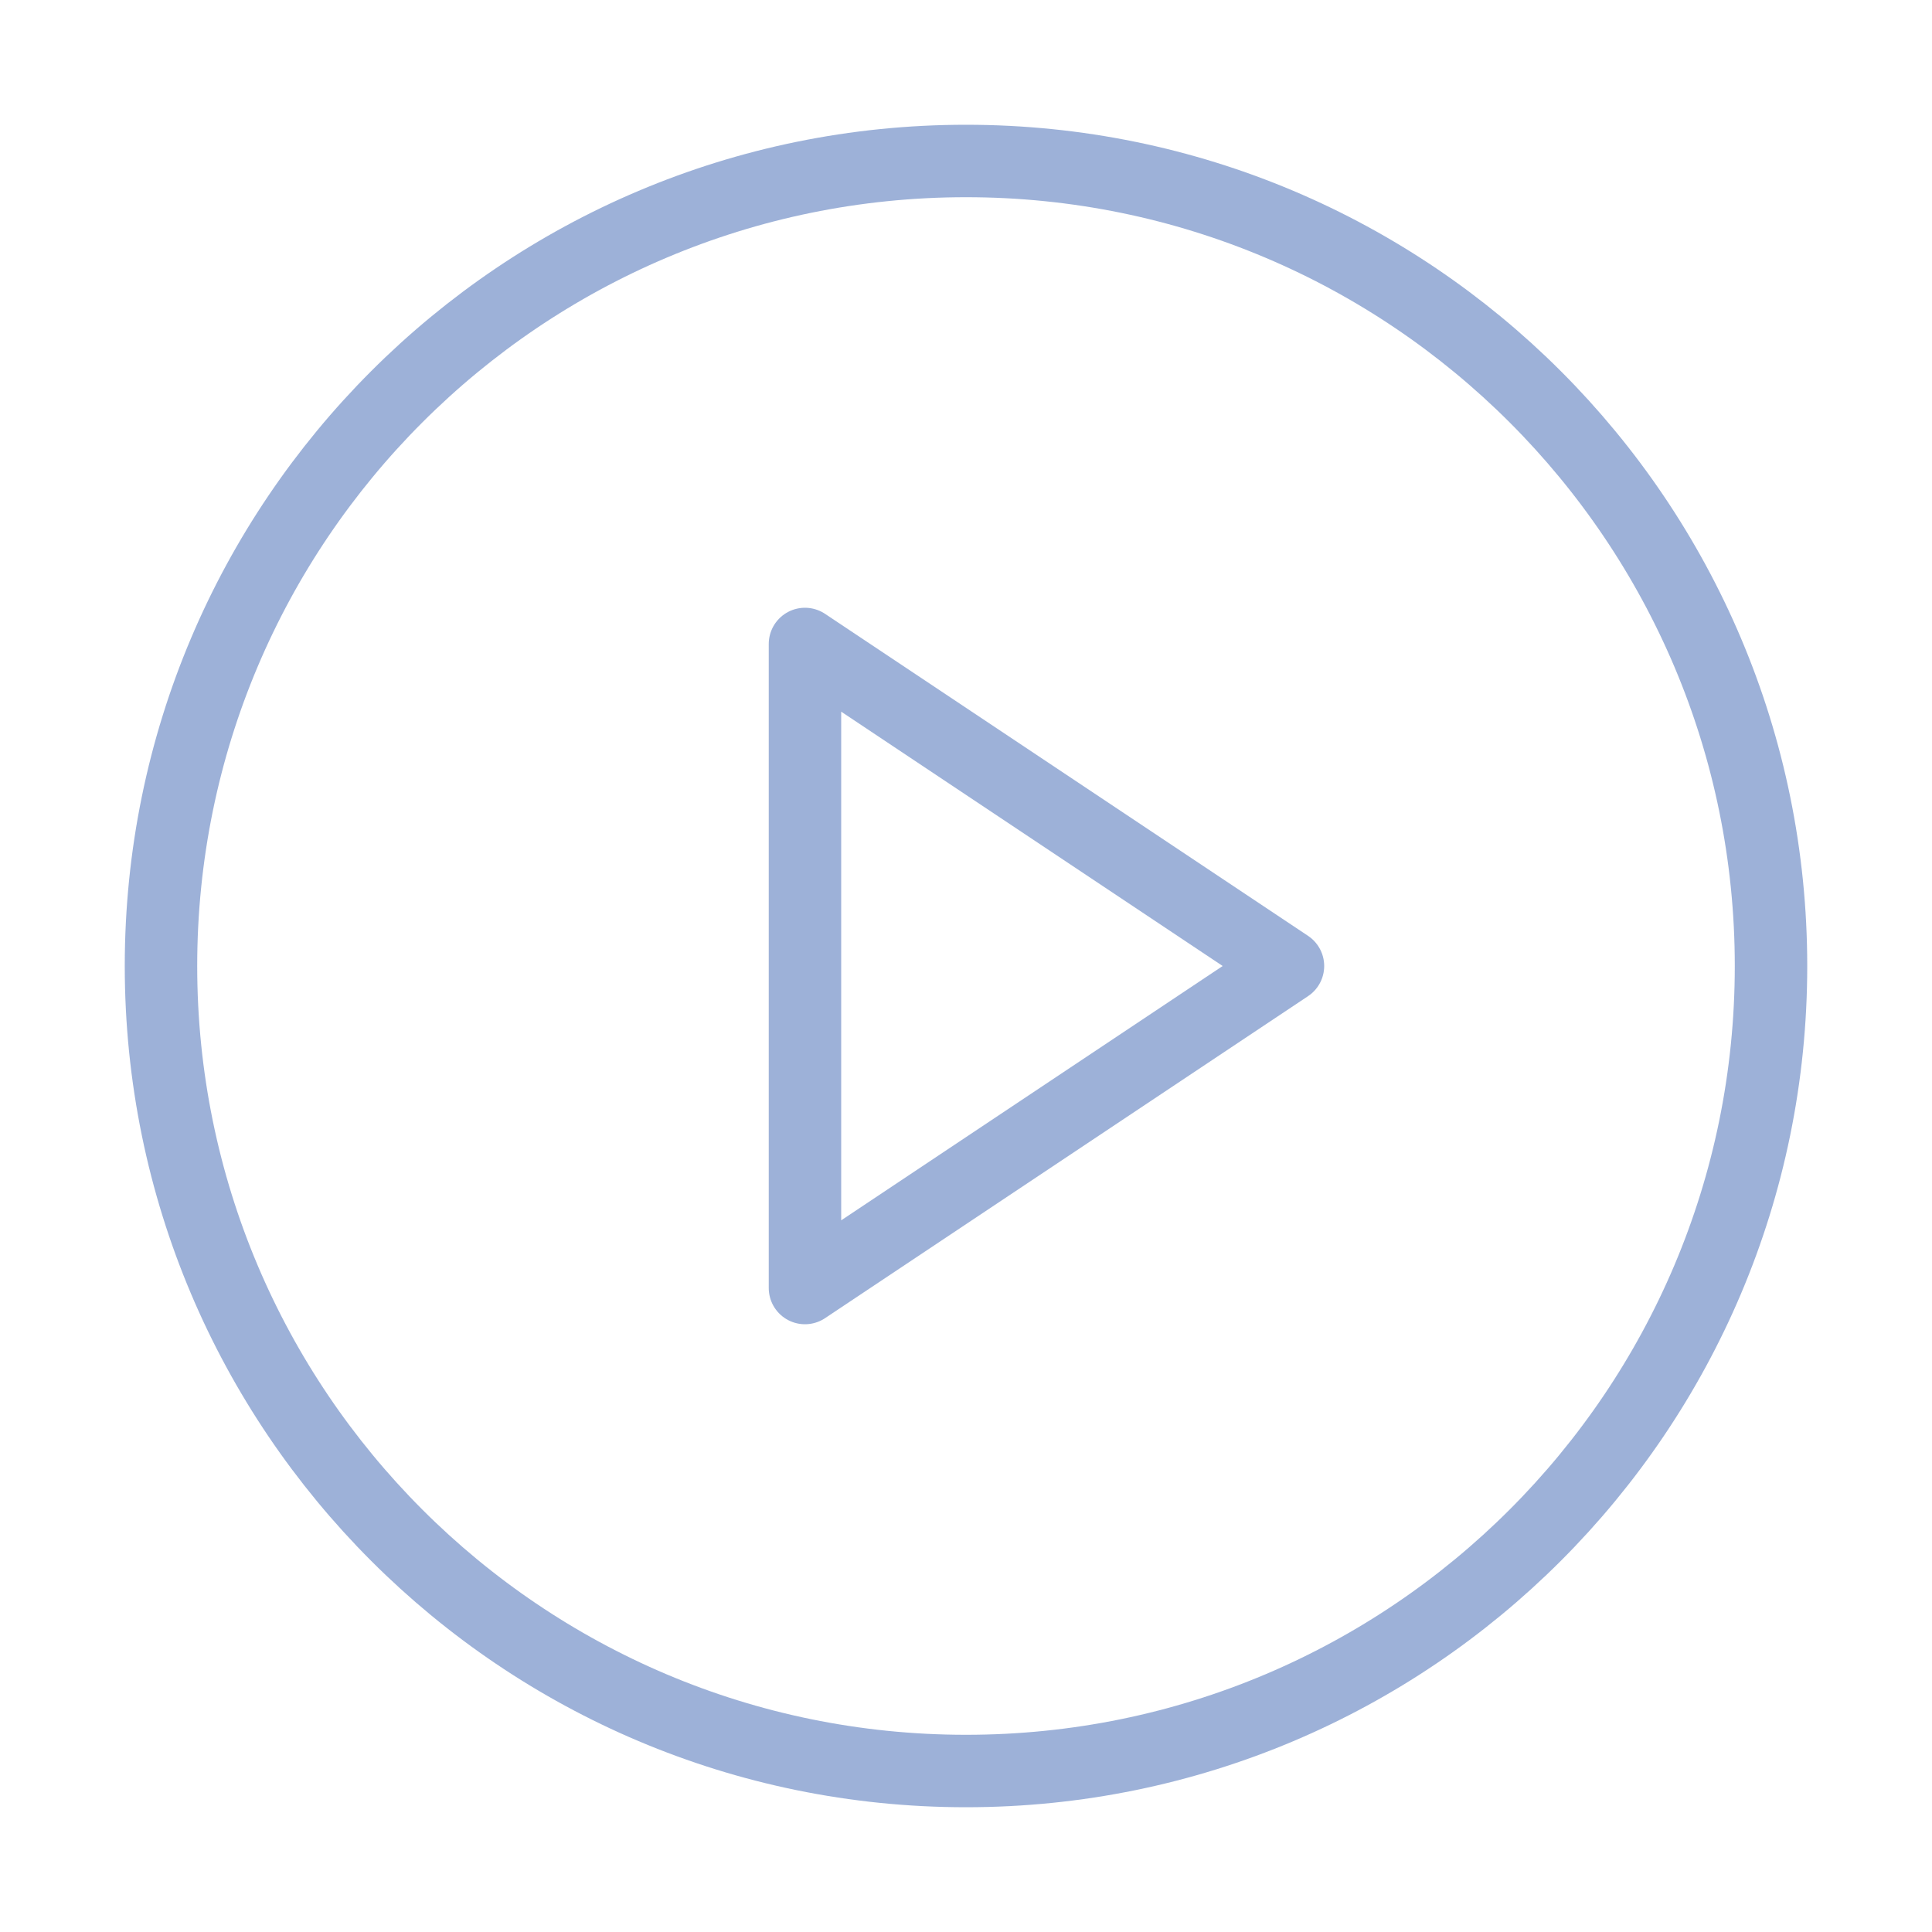 <svg width="40" height="40" viewBox="0 0 40 40" fill="none" xmlns="http://www.w3.org/2000/svg">
<g opacity="0.5">
<path d="M20 36.667C29.205 36.667 36.667 29.205 36.667 20C36.667 10.795 29.205 3.333 20 3.333C10.795 3.333 3.333 10.795 3.333 20C3.333 29.205 10.795 36.667 20 36.667Z" stroke="#3C64B1" stroke-width="1.5" stroke-linecap="round" stroke-linejoin="round"/>
<path d="M16.666 13.333L26.666 20L16.666 26.667V13.333Z" stroke="#3C64B1" stroke-width="1.5" stroke-linecap="round" stroke-linejoin="round"/>
</g>
</svg> 
